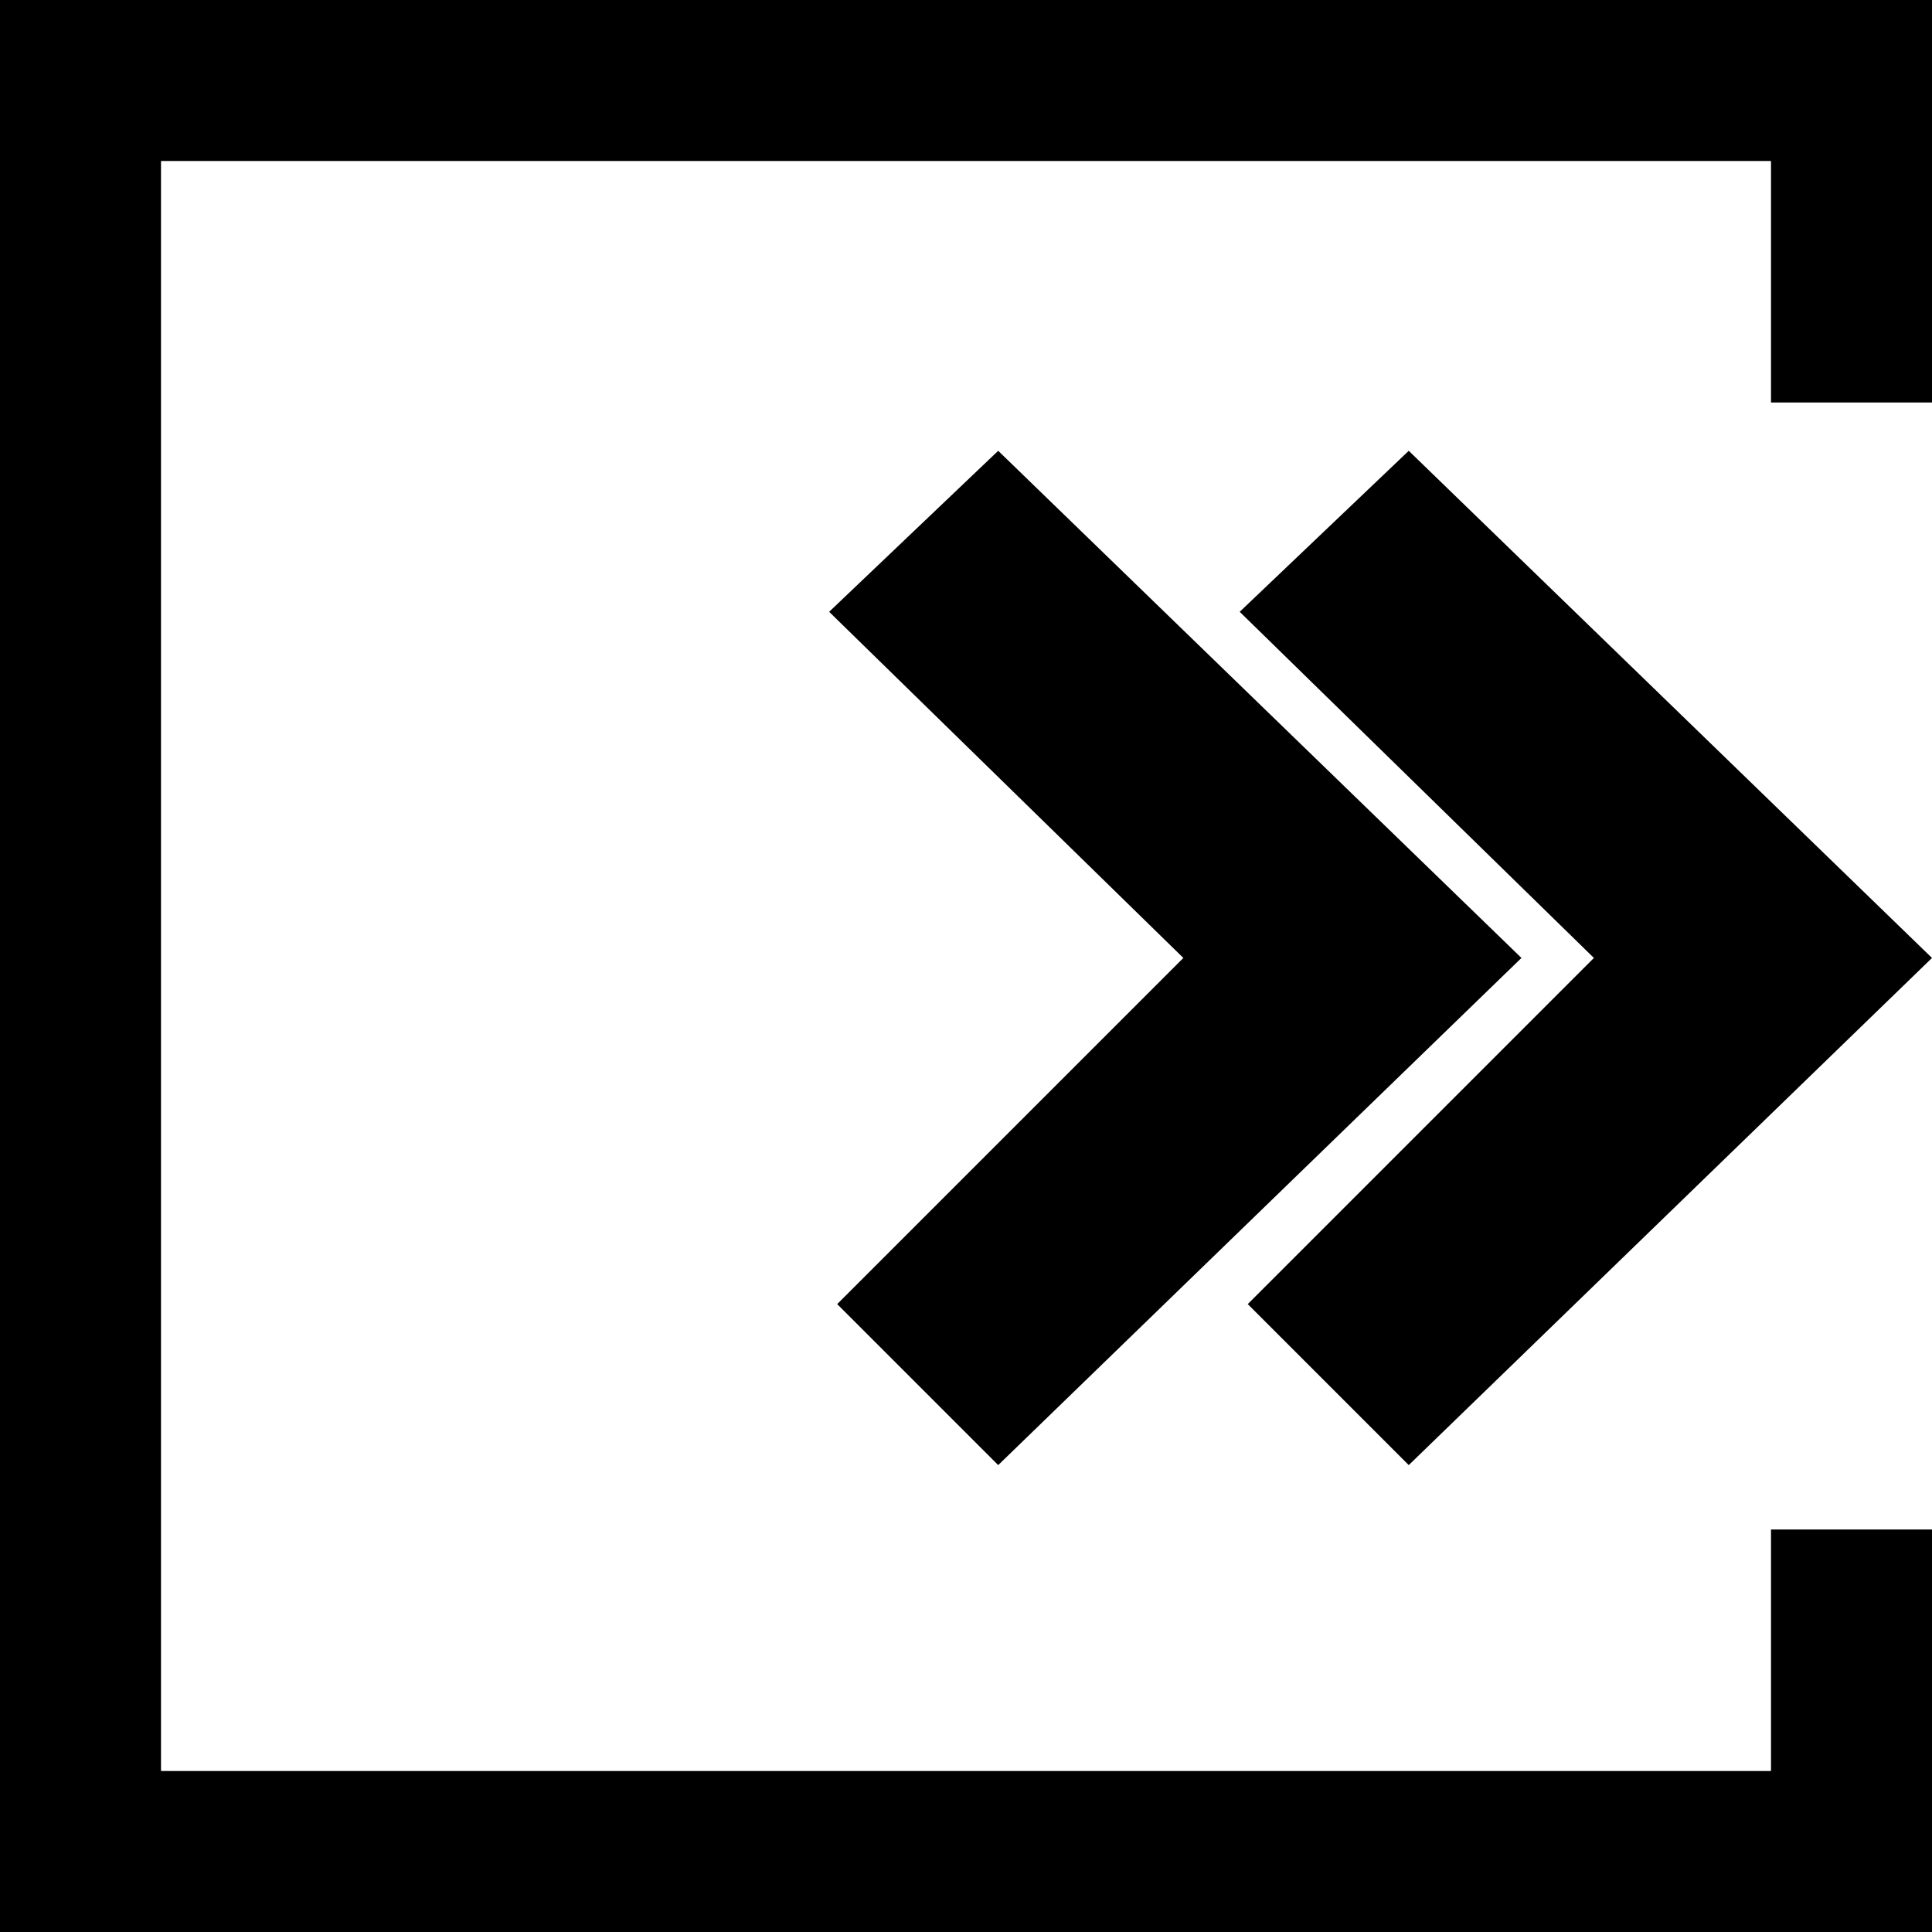 <?xml version="1.0" encoding="UTF-8" standalone="no"?>
<!-- Generator: Adobe Illustrator 18.0.0, SVG Export Plug-In . SVG Version: 6.00 Build 0)  -->

<svg
   xmlns:dc="http://purl.org/dc/elements/1.1/"
   xmlns:cc="http://creativecommons.org/ns#"
   xmlns:rdf="http://www.w3.org/1999/02/22-rdf-syntax-ns#"
   xmlns:svg="http://www.w3.org/2000/svg"
   xmlns="http://www.w3.org/2000/svg"
   xmlns:sodipodi="http://sodipodi.sourceforge.net/DTD/sodipodi-0.dtd"
   xmlns:inkscape="http://www.inkscape.org/namespaces/inkscape"
   version="1.1"
   id="Layer_1"
   x="0px"
   y="0px"
   viewBox="0 0 24 24"
   enable-background="new 0 0 24 24"
   xml:space="preserve"
   inkscape:version="0.48.4 r"
   width="24"
   height="24"
   sodipodi:docname="map_airlock.svg"><defs
     id="defs3763" /><sodipodi:namedview
     pagecolor="#ffffff"
     bordercolor="#666666"
     borderopacity="1"
     objecttolerance="10"
     gridtolerance="10"
     guidetolerance="10"
     inkscape:pageopacity="0"
     inkscape:pageshadow="2"
     inkscape:window-width="1920"
     inkscape:window-height="1137"
     id="namedview3761"
     showgrid="false"
     inkscape:zoom="27.812867"
     inkscape:cx="24.956846"
     inkscape:cy="10.850693"
     inkscape:window-x="-4"
     inkscape:window-y="-4"
     inkscape:window-maximized="1"
     inkscape:current-layer="Layer_1"
     fit-margin-top="0"
     fit-margin-left="0"
     fit-margin-right="0"
     fit-margin-bottom="0" /><g
     id="g3767"><polyline
       id="polyline3755"
       points="24,11.9 17.5,18.2 15.5,16.2 19.8,11.9 15.4,7.6 17.5,5.6 24,11.9 24,11.9 " /><polyline
       id="polyline3757"
       points="18.9,11.9 12.4,18.2 10.4,16.2 14.7,11.9 10.3,7.6 12.4,5.6 18.9,11.9 18.9,11.9 " /><polygon
       id="polygon3759"
       points="2,2 22,2 22,5 24,5 24,0 0,0 0,24 24,24 24,19 22,19 22,22 2,22 " /></g></svg>